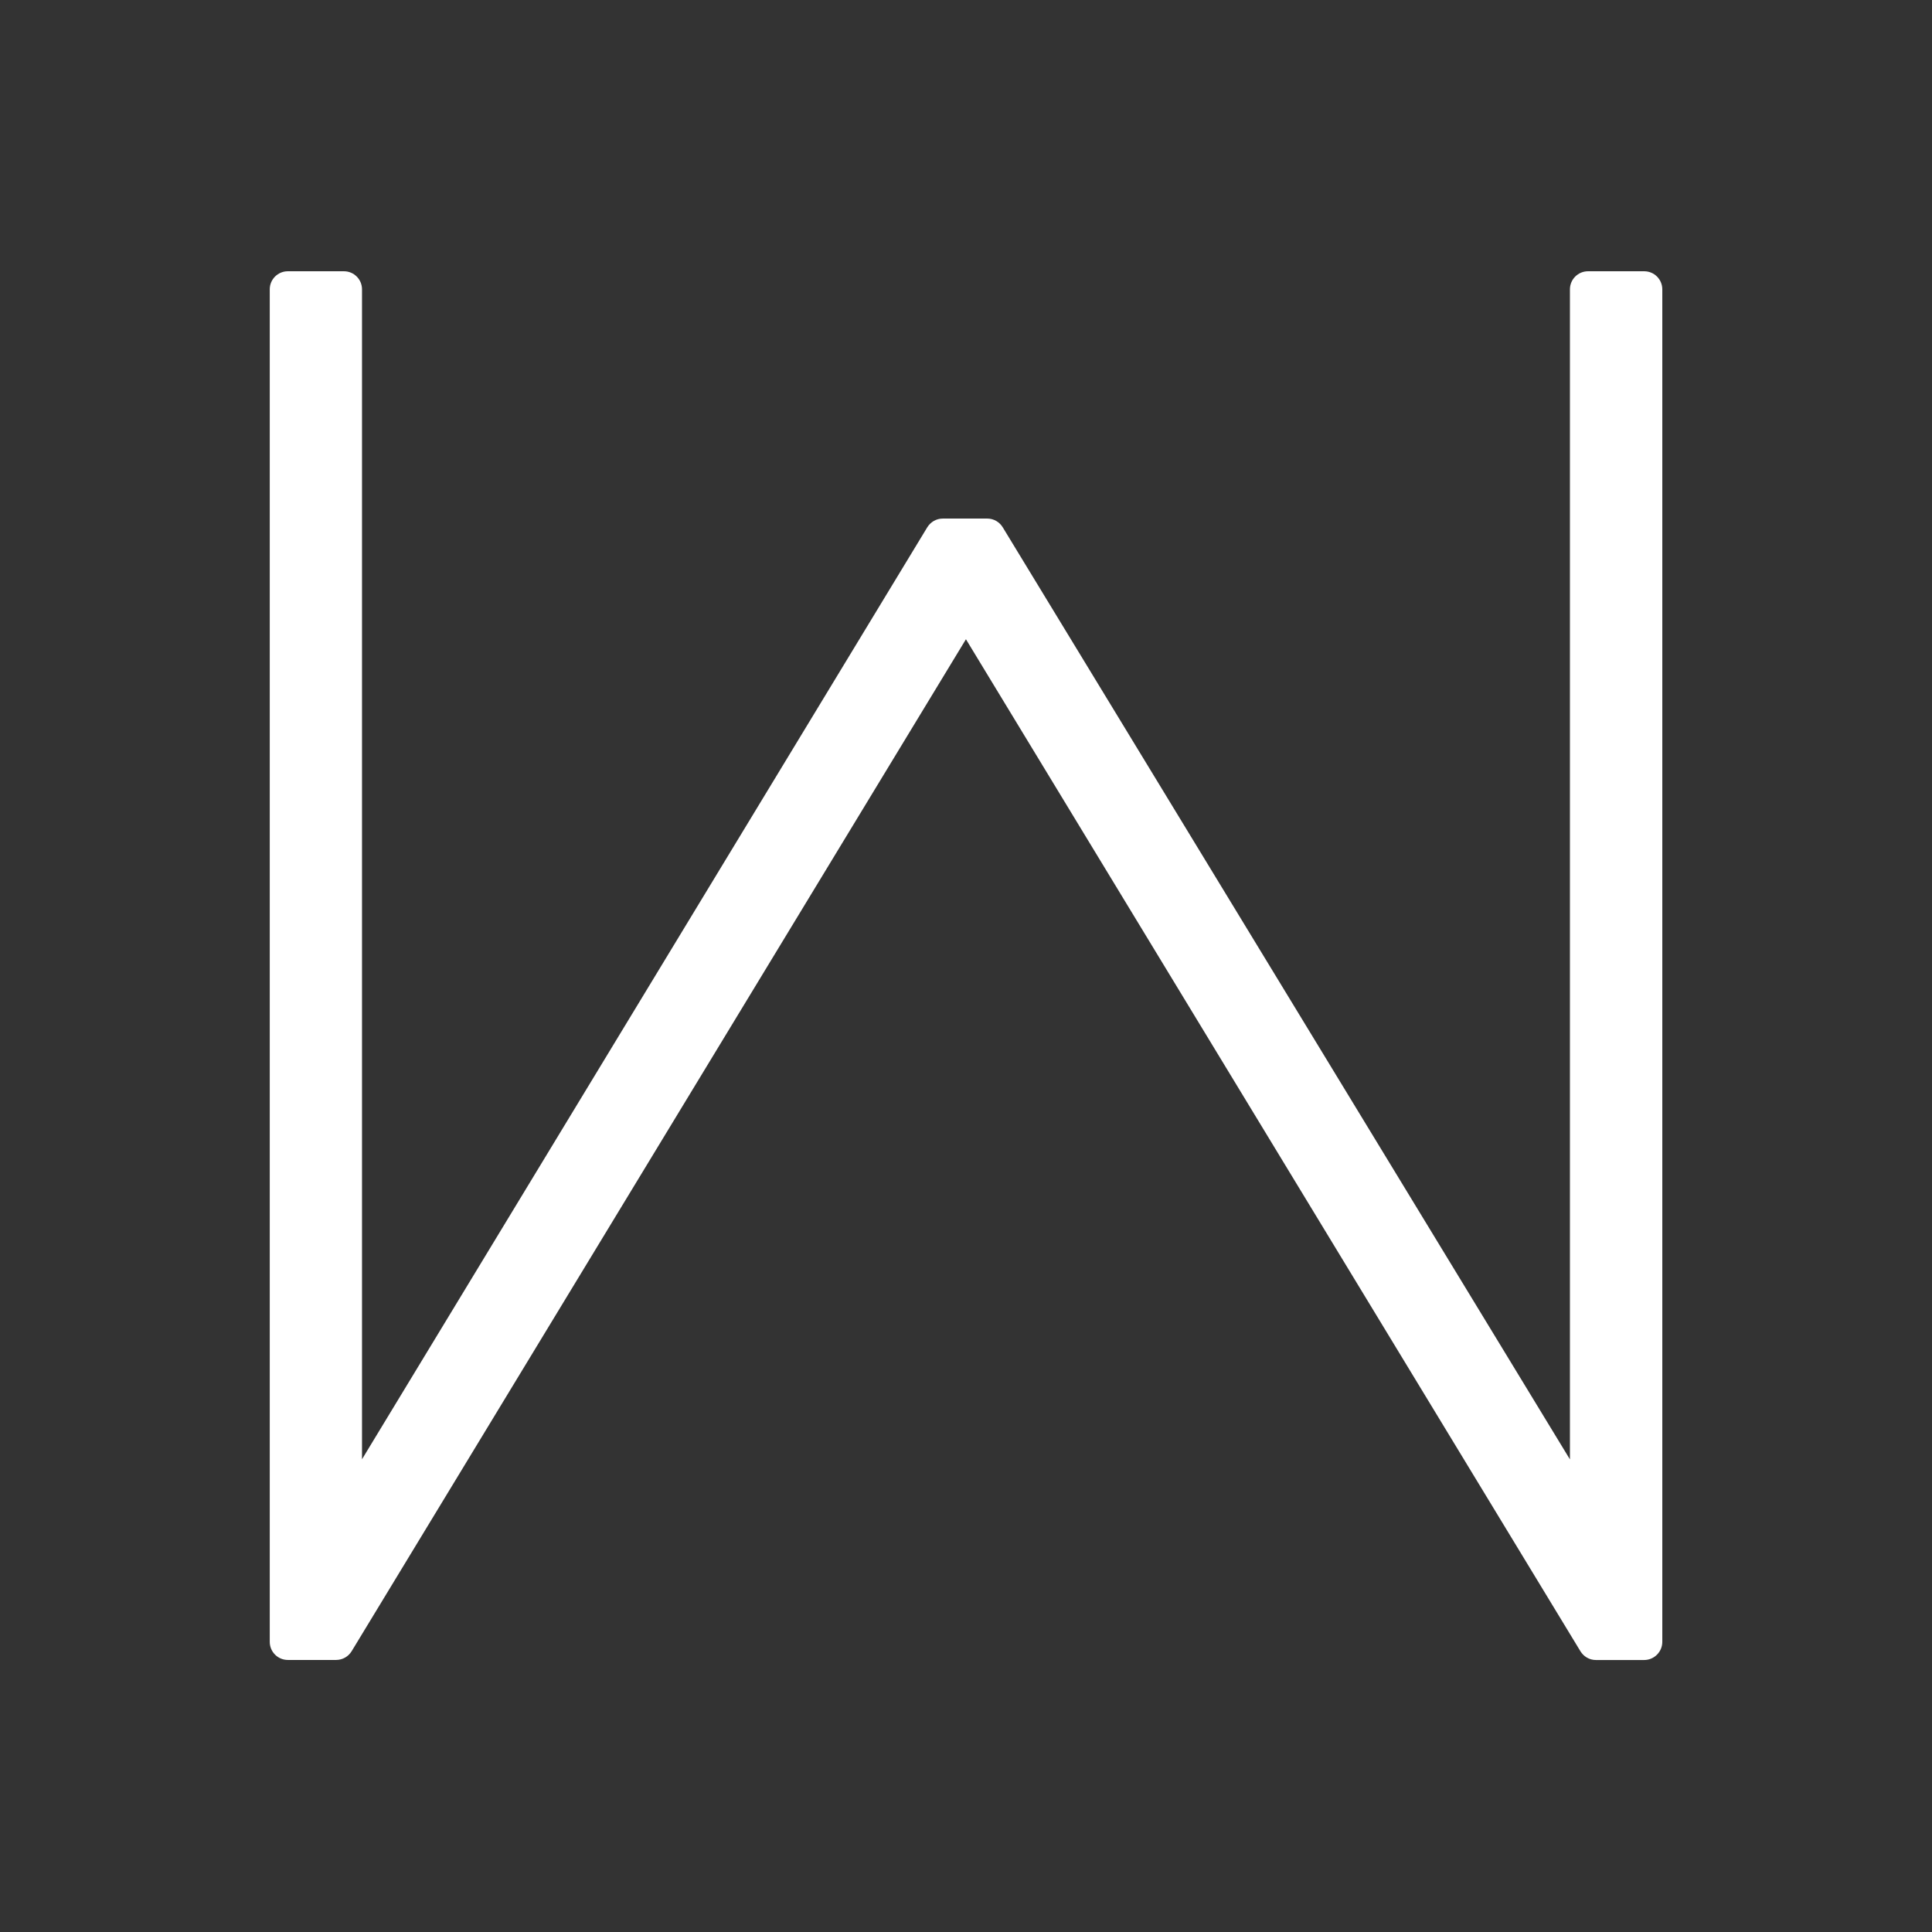 <?xml version="1.0" encoding="utf-8"?>

<!-- License: MIT. Made by jtblabs: https://github.com/jtblabs/jtb-icons -->
<svg fill="#ffffff" width="800px" height="800px" viewBox="0 0 32 32" version="1.1" xmlns="http://www.w3.org/2000/svg">
<rect x="0" y="0" width="32" height="32" fill="#333333" stroke="none"/>
<title>w</title>
<path d="M27.232 4.493h-0.928c-0 0-0 0-0.001 0-0.166 0-0.3 0.134-0.3 0.3v0 19.379l-9.395-15.439c-0.054-0.087-0.148-0.144-0.256-0.144-0 0-0 0-0 0h-0.736c-0.108 0-0.203 0.057-0.256 0.143l-0.001 0.001-9.363 15.437v-19.377c0-0 0-0 0-0.001 0-0.165-0.134-0.299-0.299-0.299-0 0-0 0-0.001 0h-0.928c-0 0-0 0-0.001 0-0.165 0-0.299 0.134-0.299 0.299 0 0 0 0 0 0.001v-0 22.4c0 0 0 0 0 0.001 0 0.166 0.134 0.3 0.3 0.3h0.799c0.108-0 0.203-0.057 0.256-0.143l0.001-0.001 10.175-16.762 10.178 16.762c0.053 0.087 0.148 0.145 0.256 0.145 0 0 0 0 0 0h0.799c0.166-0 0.301-0.135 0.301-0.301v0-22.401c-0-0.166-0.134-0.3-0.3-0.3-0 0-0.001 0-0.001 0h0z"></path>
</svg>